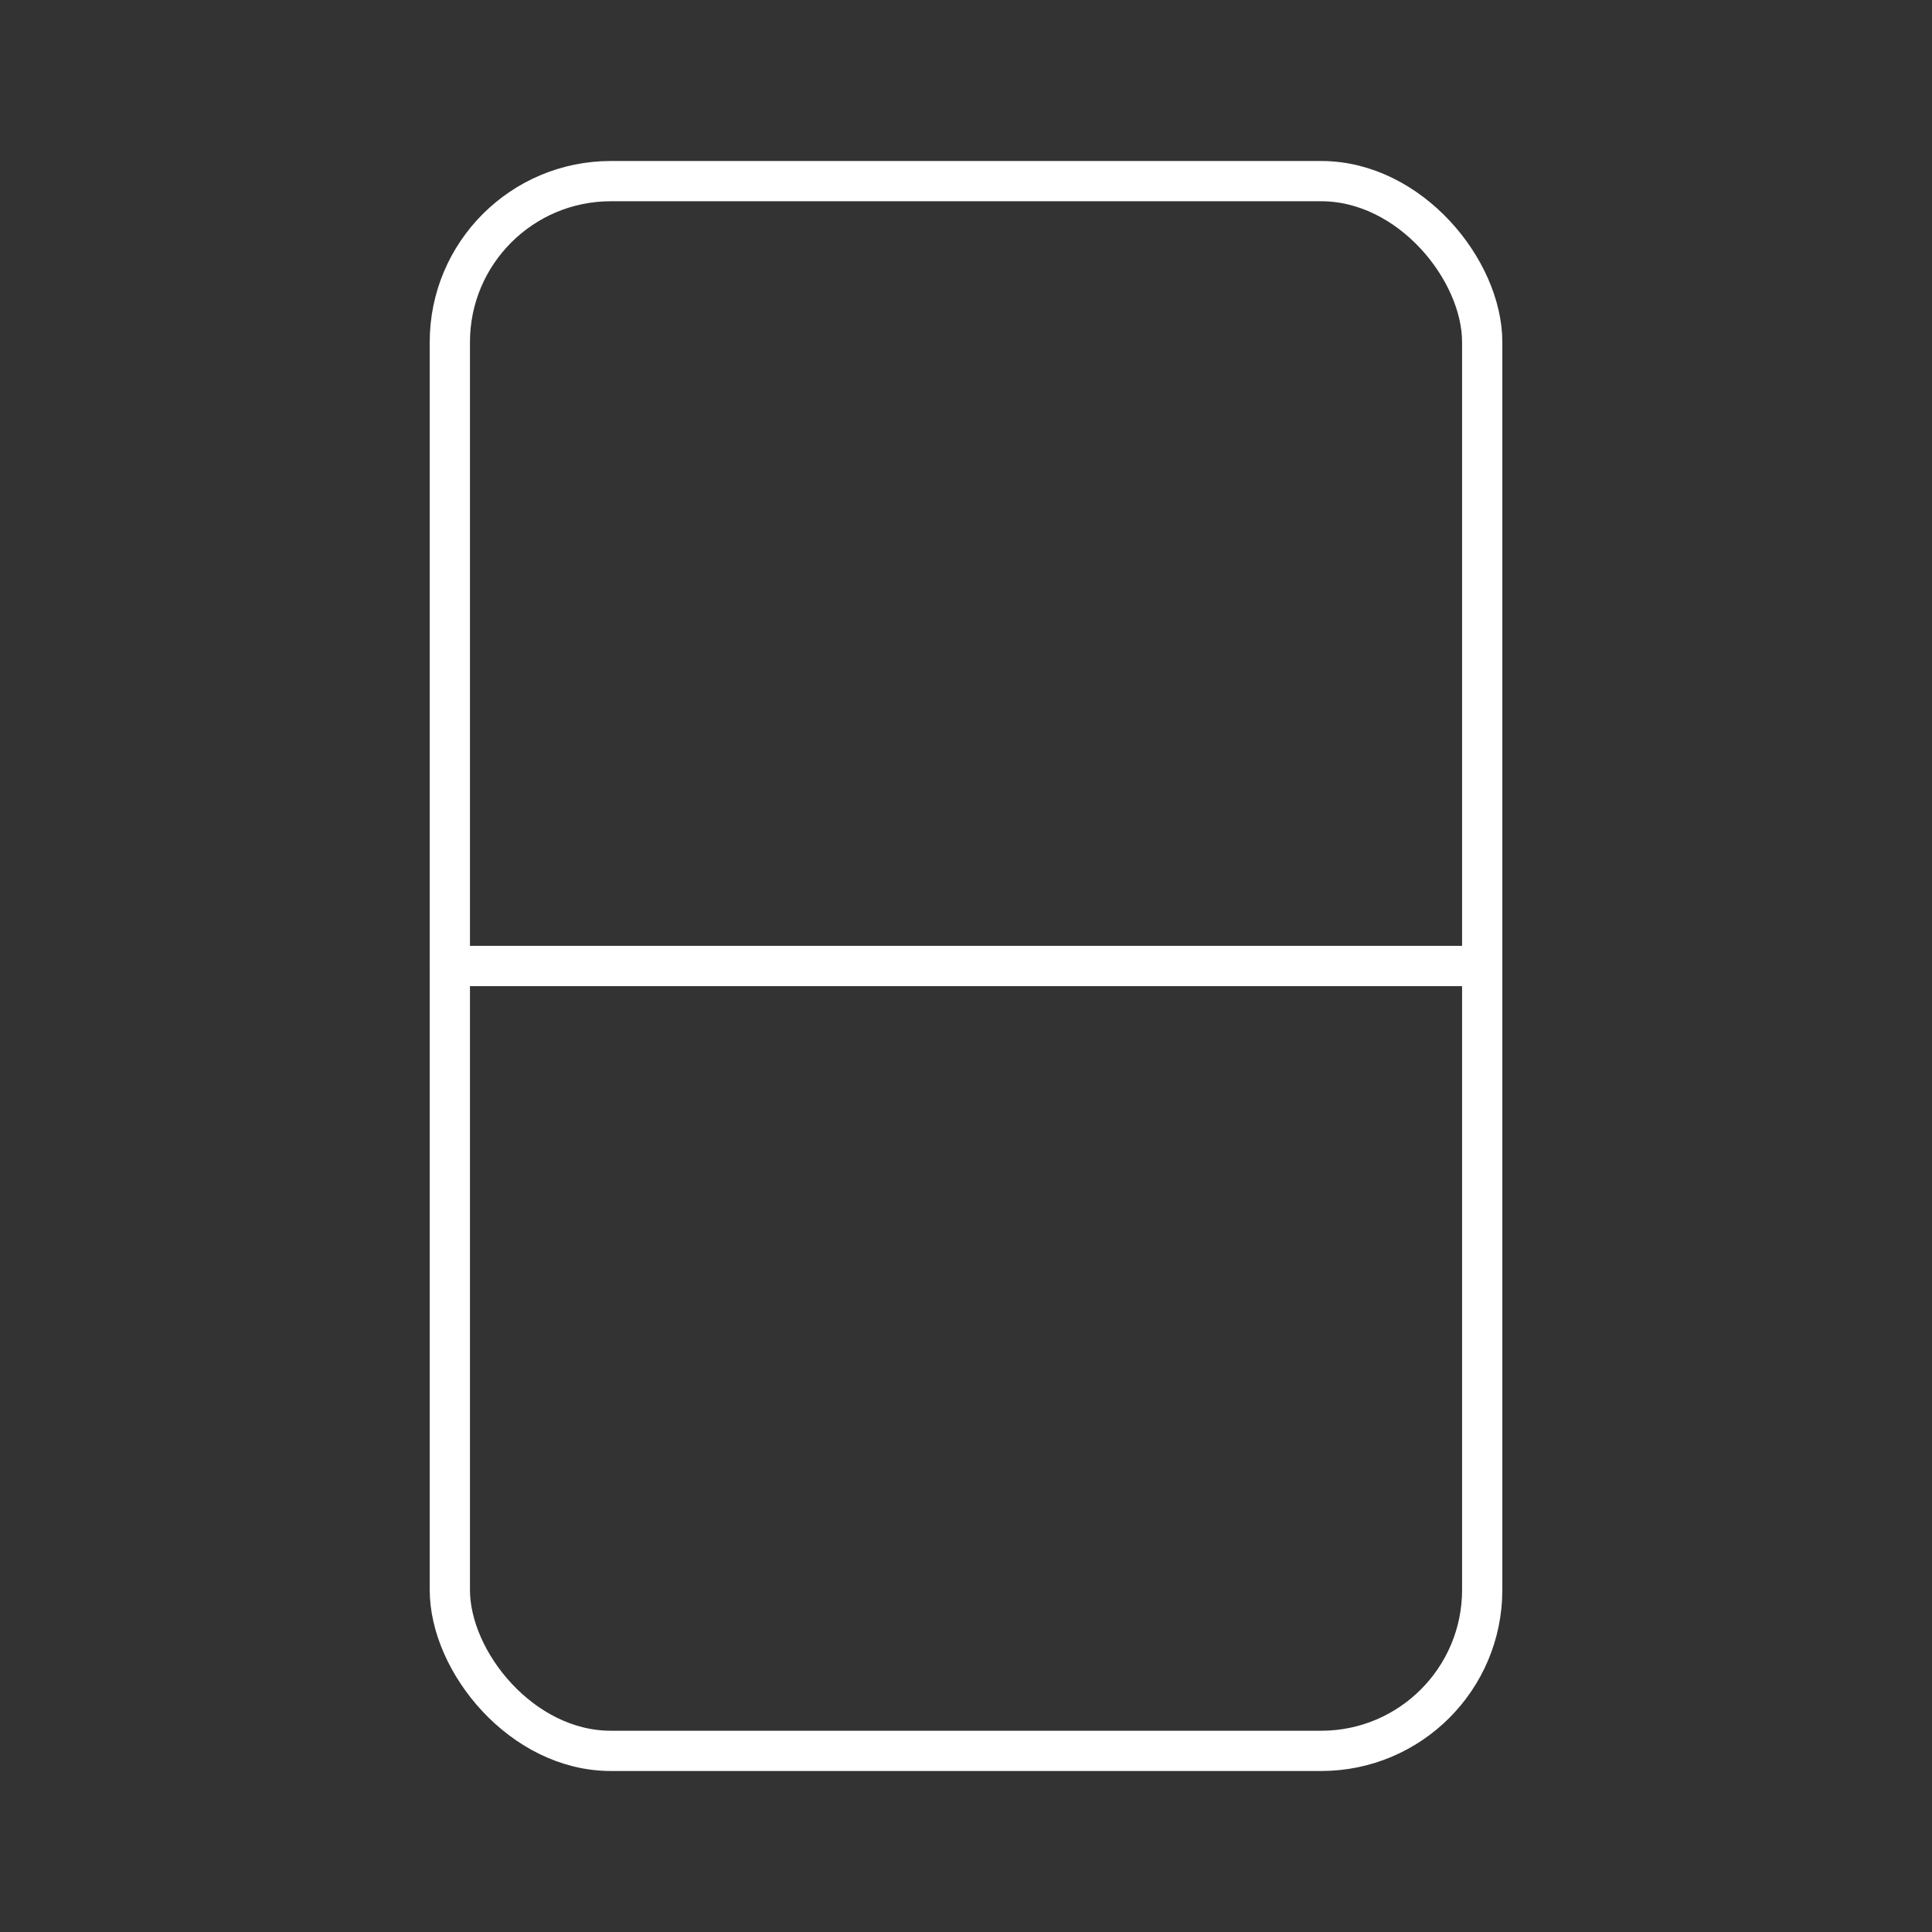 <?xml version="1.0" encoding="UTF-8"?><svg id="a" xmlns="http://www.w3.org/2000/svg" viewBox="0 0 48 48"><rect x="0" y="0" width="48" height="48" fill="#333333" stroke="none"/><defs><style>.d{fill:none;stroke:#fff;stroke-linecap:round;stroke-linejoin:round;}</style></defs><rect id="b" class="d" x="11.176" y="4.5" width="25.649" height="39" rx="4" ry="4"/><path id="c" class="d" d="M11.176,24h25.649"/></svg>